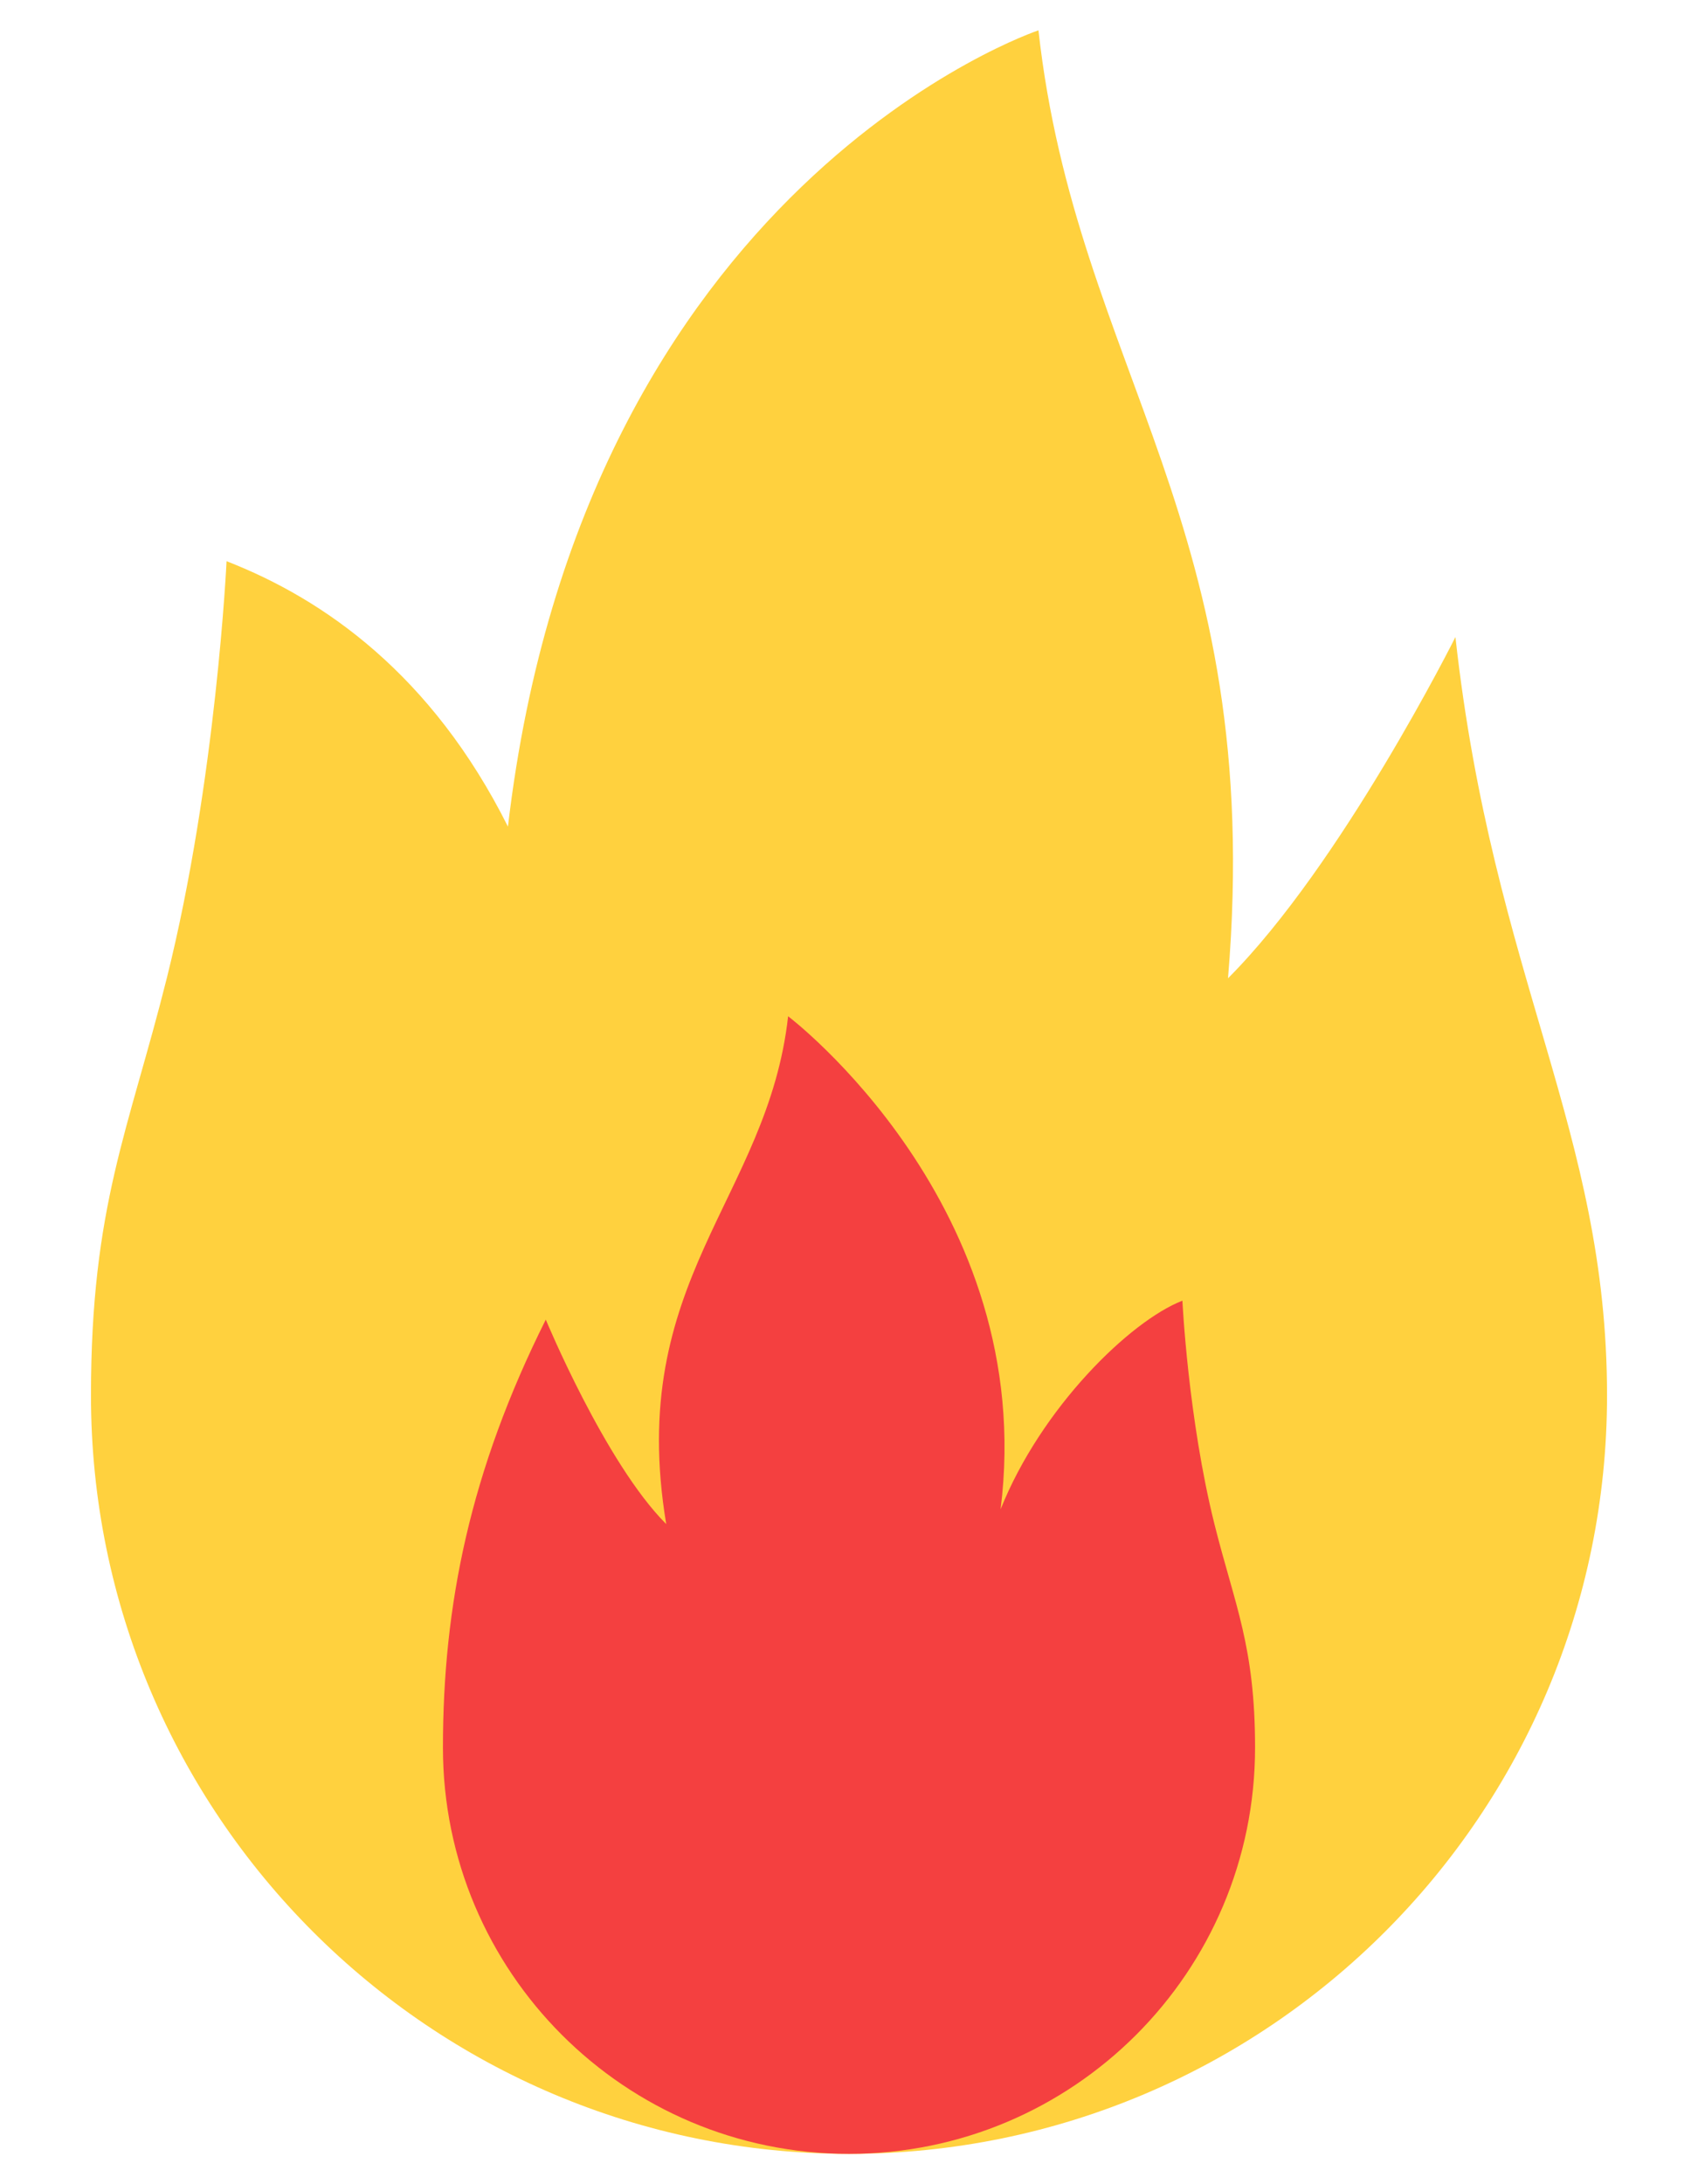 <svg width="14" height="18" viewBox="0 0 14 18" fill="none" xmlns="http://www.w3.org/2000/svg">
<path d="M0.75 11.5C0.75 14.952 3.548 17.75 7 17.75C10.452 17.75 13.25 14.952 13.25 11.5C13.25 9.312 12.312 8.062 12 5.25C12 5.25 11.062 7.125 10.125 8.062C10.438 4.312 8.875 3.062 8.562 0.25C8.562 0.25 4.812 1.5 4.188 6.812C3.562 5.562 2.674 4.938 1.868 4.625C1.868 4.625 1.783 6.43 1.375 8.062C1.062 9.312 0.75 9.938 0.75 11.5Z" fill="#FFD13E"/>
<path d="M10.348 14.402C10.348 16.251 8.849 17.75 7 17.75C5.151 17.75 3.652 16.251 3.652 14.402C3.652 13.23 3.875 12.125 4.5 10.875C4.5 10.875 4.991 12.058 5.493 12.56C5.158 10.551 6.33 9.882 6.498 8.375C6.498 8.375 8.563 9.938 8.25 12.438C8.585 11.6 9.318 10.886 9.749 10.719C9.749 10.719 9.795 11.686 10.013 12.56C10.181 13.23 10.348 13.565 10.348 14.402Z" fill="#F44040"/>
</svg>
